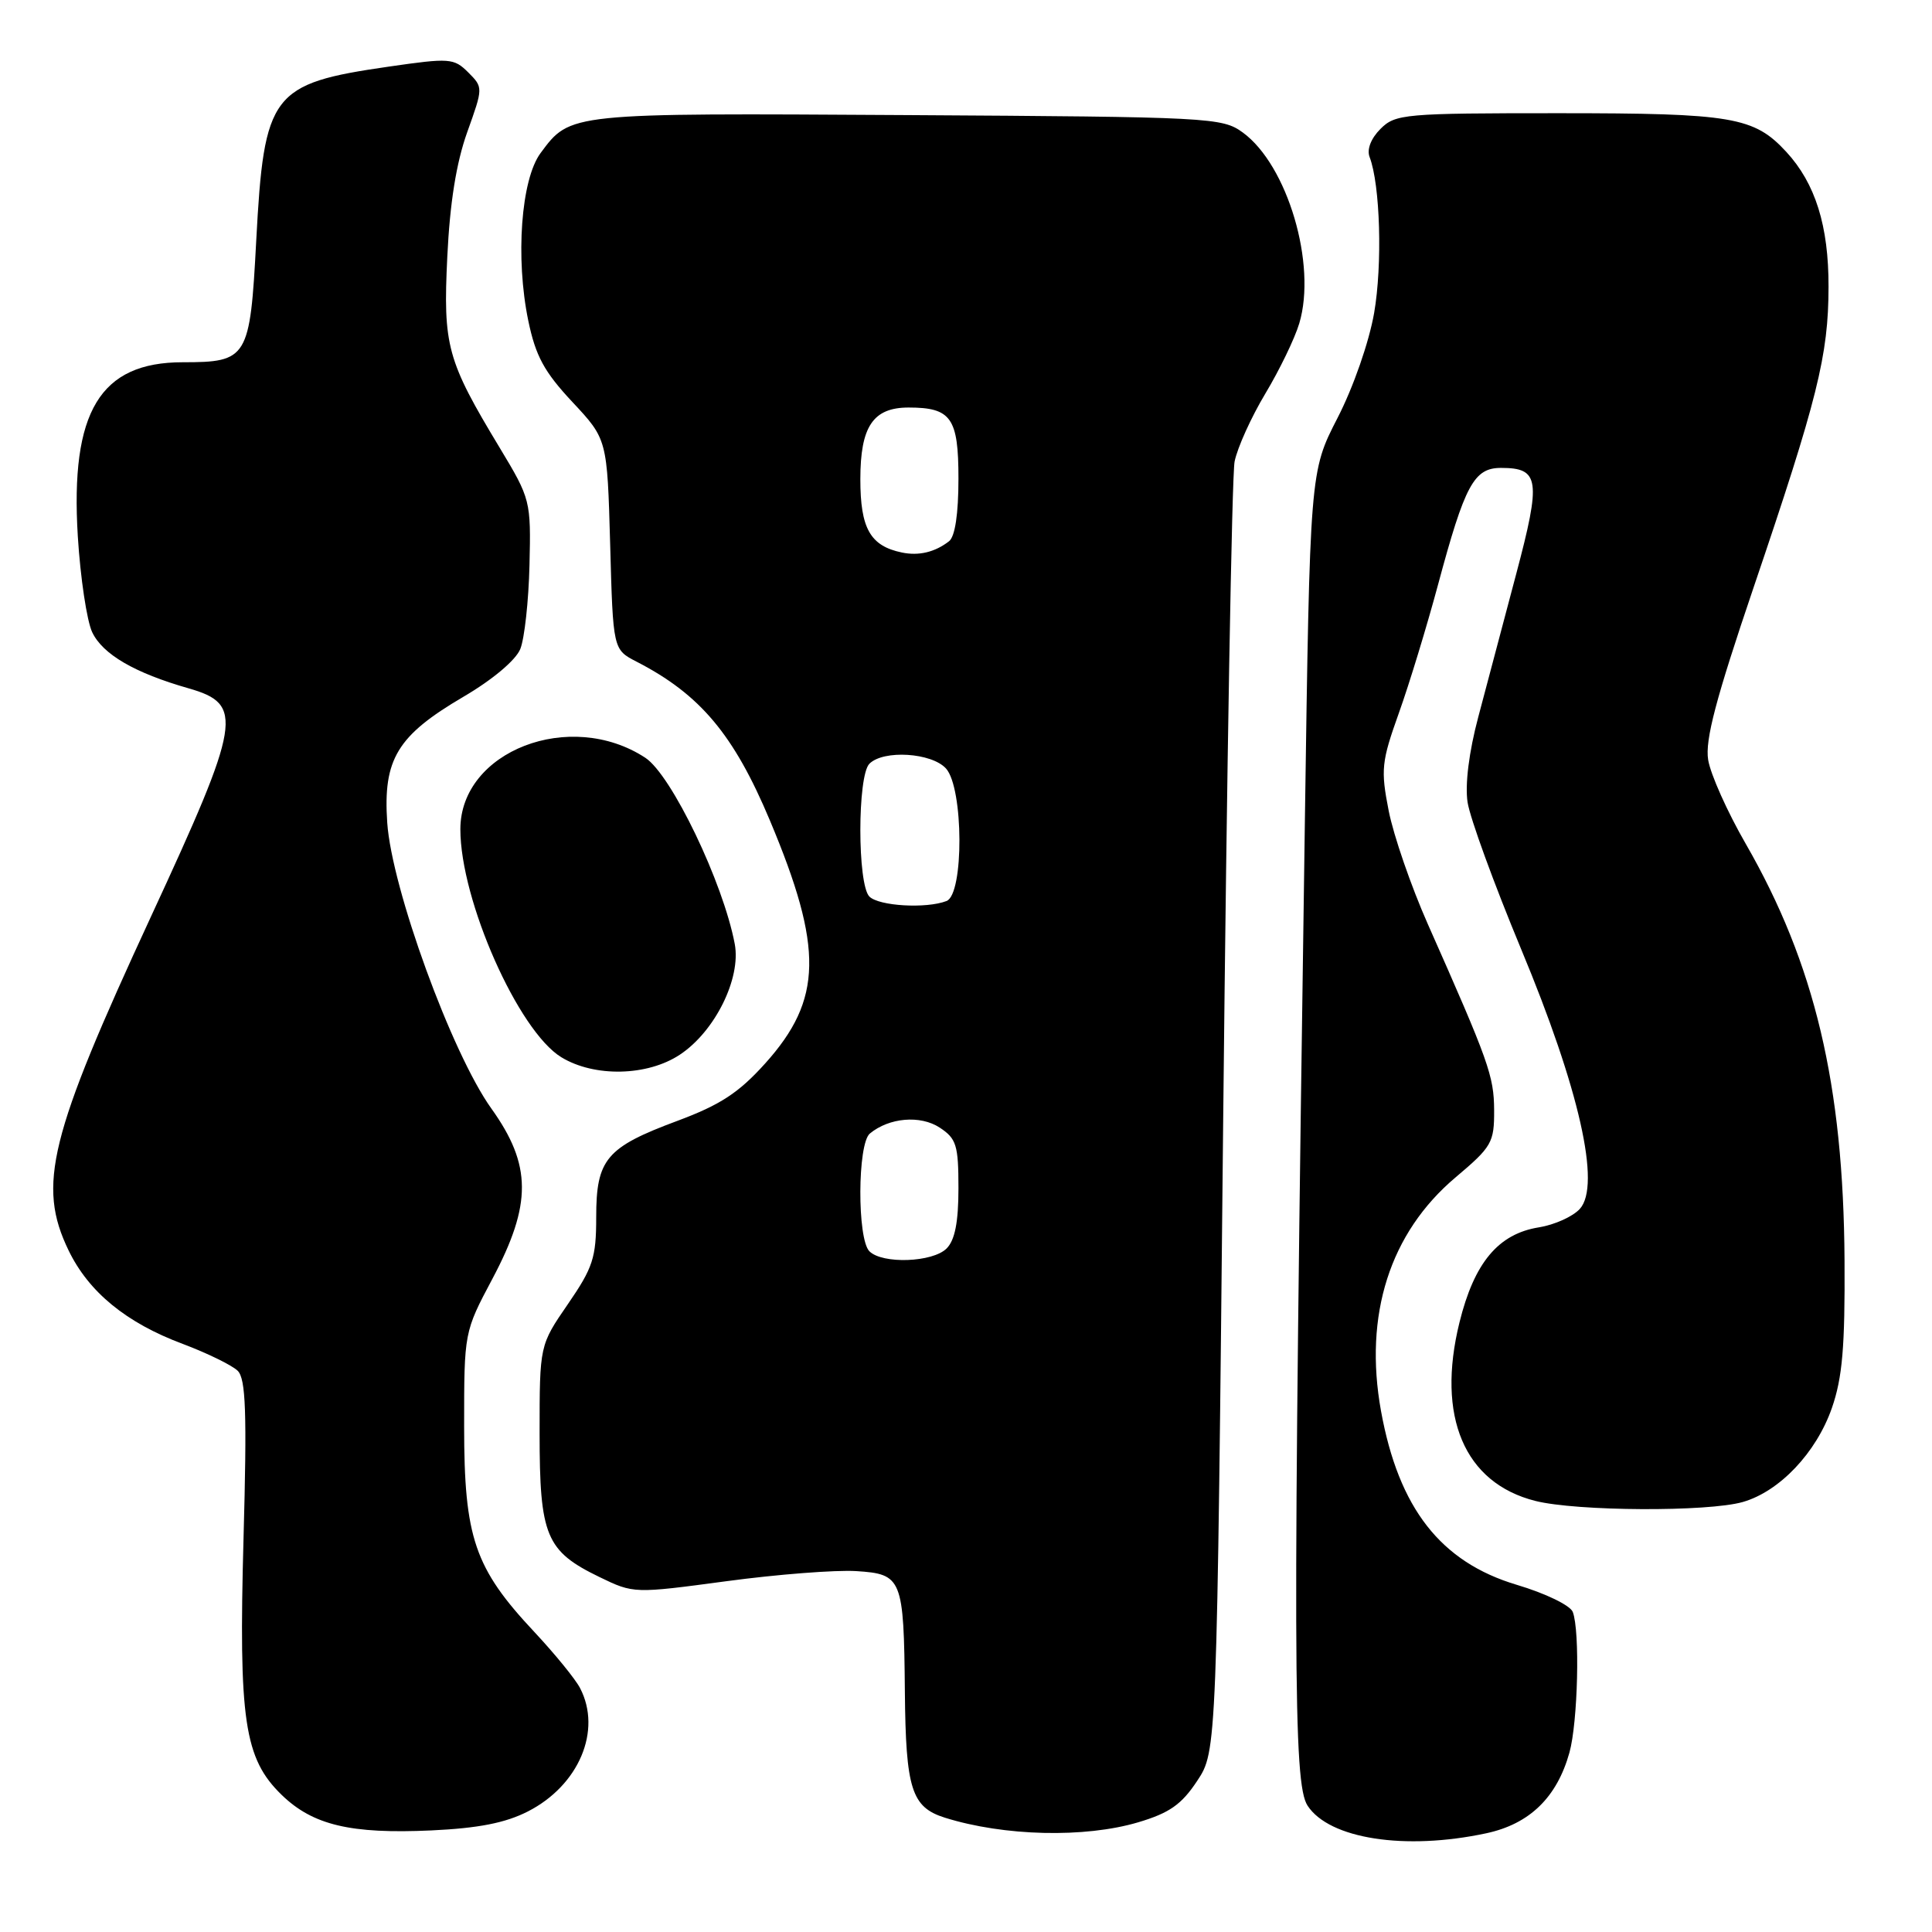<?xml version="1.0" encoding="UTF-8" standalone="no"?>
<!DOCTYPE svg PUBLIC "-//W3C//DTD SVG 1.1//EN" "http://www.w3.org/Graphics/SVG/1.1/DTD/svg11.dtd" >
<svg xmlns="http://www.w3.org/2000/svg" xmlns:xlink="http://www.w3.org/1999/xlink" version="1.1" viewBox="0 0 256 256">
 <g >
 <path fill="currentColor"
d=" M 196.93 242.92 C 202.68 241.69 206.30 238.17 207.96 232.22 C 209.08 228.17 209.37 216.12 208.40 213.59 C 208.06 212.72 204.79 211.13 200.99 210.00 C 190.90 206.99 185.33 199.86 182.99 186.96 C 180.69 174.24 184.16 163.35 192.88 156.00 C 197.68 151.95 198.00 151.40 197.98 147.09 C 197.95 142.57 197.29 140.70 189.19 122.44 C 186.98 117.45 184.65 110.70 184.01 107.44 C 182.94 101.98 183.05 100.94 185.35 94.50 C 186.73 90.65 189.06 83.00 190.54 77.50 C 194.11 64.21 195.31 62.00 198.90 62.00 C 204.00 62.00 204.22 63.57 200.90 76.07 C 199.23 82.35 196.97 90.88 195.88 95.00 C 194.64 99.65 194.11 103.95 194.46 106.30 C 194.78 108.39 197.97 117.13 201.54 125.72 C 209.28 144.29 212.16 157.06 209.34 160.18 C 208.42 161.20 205.97 162.30 203.91 162.63 C 198.53 163.49 195.34 167.32 193.39 175.22 C 190.30 187.71 194.04 196.51 203.44 198.88 C 208.93 200.26 226.30 200.35 230.94 199.02 C 235.80 197.62 240.66 192.50 242.73 186.58 C 244.13 182.56 244.48 178.47 244.41 167.00 C 244.27 143.72 240.48 127.73 231.32 111.81 C 228.88 107.58 226.64 102.57 226.34 100.68 C 225.91 98.07 227.37 92.56 232.35 77.87 C 240.84 52.86 242.28 47.10 242.29 38.00 C 242.31 29.93 240.55 24.31 236.70 20.13 C 232.42 15.49 229.57 15.00 206.53 15.00 C 186.07 15.00 184.90 15.10 182.92 17.08 C 181.66 18.34 181.09 19.80 181.48 20.81 C 182.89 24.48 183.19 35.07 182.08 41.47 C 181.40 45.35 179.33 51.30 177.23 55.38 C 173.57 62.50 173.57 62.50 172.90 109.00 C 171.29 220.25 171.34 236.34 173.26 239.26 C 176.14 243.67 186.20 245.22 196.93 242.92 Z  M 69.94 240.03 C 76.71 236.58 79.79 229.30 76.86 223.68 C 76.24 222.48 73.51 219.14 70.81 216.25 C 62.87 207.78 61.50 203.76 61.50 189.00 C 61.50 176.50 61.50 176.50 65.25 169.44 C 70.50 159.55 70.46 154.37 65.11 146.89 C 59.85 139.55 51.90 117.71 51.31 109.00 C 50.74 100.59 52.64 97.47 61.40 92.33 C 65.26 90.07 68.34 87.48 68.94 86.00 C 69.50 84.62 70.05 79.61 70.16 74.86 C 70.36 66.36 70.30 66.11 66.23 59.36 C 59.21 47.73 58.70 45.85 59.27 34.00 C 59.61 26.90 60.46 21.57 61.90 17.54 C 64.03 11.59 64.03 11.59 62.04 9.59 C 60.14 7.70 59.59 7.66 51.50 8.83 C 35.94 11.08 34.99 12.33 33.95 31.92 C 33.13 47.49 32.82 48.00 24.21 48.00 C 13.25 48.00 9.30 54.55 10.31 71.06 C 10.65 76.56 11.51 82.28 12.22 83.78 C 13.62 86.71 17.85 89.17 25.00 91.21 C 32.36 93.32 31.99 95.56 20.01 121.44 C 6.51 150.60 4.91 157.05 9.09 165.69 C 11.76 171.21 16.74 175.29 24.23 178.08 C 27.49 179.31 30.76 180.91 31.50 181.64 C 32.57 182.71 32.73 187.15 32.27 203.79 C 31.61 227.96 32.36 233.02 37.33 237.84 C 41.46 241.84 46.47 243.03 57.15 242.54 C 63.38 242.25 66.96 241.55 69.94 240.03 Z  M 150.83 241.46 C 154.96 240.23 156.56 239.11 158.63 235.98 C 161.24 232.04 161.24 232.04 162.08 148.27 C 162.55 102.20 163.23 63.00 163.59 61.16 C 163.96 59.32 165.79 55.28 167.66 52.16 C 169.53 49.05 171.56 44.86 172.16 42.85 C 174.50 35.04 170.61 21.89 164.68 17.56 C 161.95 15.57 160.46 15.49 120.18 15.25 C 75.27 14.98 75.59 14.94 71.63 20.28 C 69.04 23.77 68.28 34.19 70.00 42.49 C 70.97 47.17 72.11 49.27 75.83 53.25 C 80.46 58.20 80.46 58.20 80.85 72.13 C 81.23 86.07 81.23 86.07 84.36 87.68 C 92.77 92.01 97.23 97.32 102.01 108.70 C 109.13 125.65 109.00 132.44 101.40 140.90 C 97.88 144.81 95.45 146.40 89.73 148.53 C 80.32 152.03 79.00 153.60 79.00 161.29 C 79.00 166.66 78.57 167.97 75.25 172.80 C 71.50 178.25 71.50 178.25 71.50 189.92 C 71.50 203.52 72.34 205.53 79.44 208.97 C 83.96 211.16 84.01 211.16 96.24 209.52 C 102.98 208.61 110.73 208.01 113.46 208.18 C 119.54 208.57 119.76 209.12 119.90 224.18 C 120.02 237.05 120.78 239.46 125.19 240.85 C 133.03 243.31 143.73 243.57 150.83 241.46 Z  M 90.10 139.74 C 94.74 136.66 98.21 129.65 97.36 125.09 C 95.83 116.96 88.98 102.69 85.51 100.41 C 75.56 93.89 61.00 99.52 61.00 109.88 C 61.00 119.29 68.67 136.61 74.38 140.09 C 78.76 142.76 85.79 142.61 90.10 139.74 Z  M 115.20 165.80 C 113.57 164.17 113.61 151.57 115.26 150.20 C 117.81 148.09 121.94 147.73 124.51 149.41 C 126.73 150.87 127.00 151.73 127.00 157.45 C 127.00 161.94 126.53 164.33 125.43 165.43 C 123.58 167.28 116.92 167.52 115.20 165.80 Z  M 115.20 118.80 C 113.60 117.20 113.60 102.80 115.20 101.20 C 117.07 99.33 123.44 99.73 125.35 101.83 C 127.68 104.41 127.74 118.50 125.42 119.39 C 122.73 120.43 116.46 120.06 115.20 118.80 Z  M 119.50 73.21 C 115.31 72.34 114.00 70.02 114.00 63.50 C 114.00 56.51 115.69 54.00 120.39 54.00 C 126.04 54.00 127.00 55.37 127.00 63.41 C 127.00 68.10 126.55 71.10 125.75 71.72 C 123.88 73.17 121.74 73.68 119.50 73.21 Z "/>
</g>
</svg>